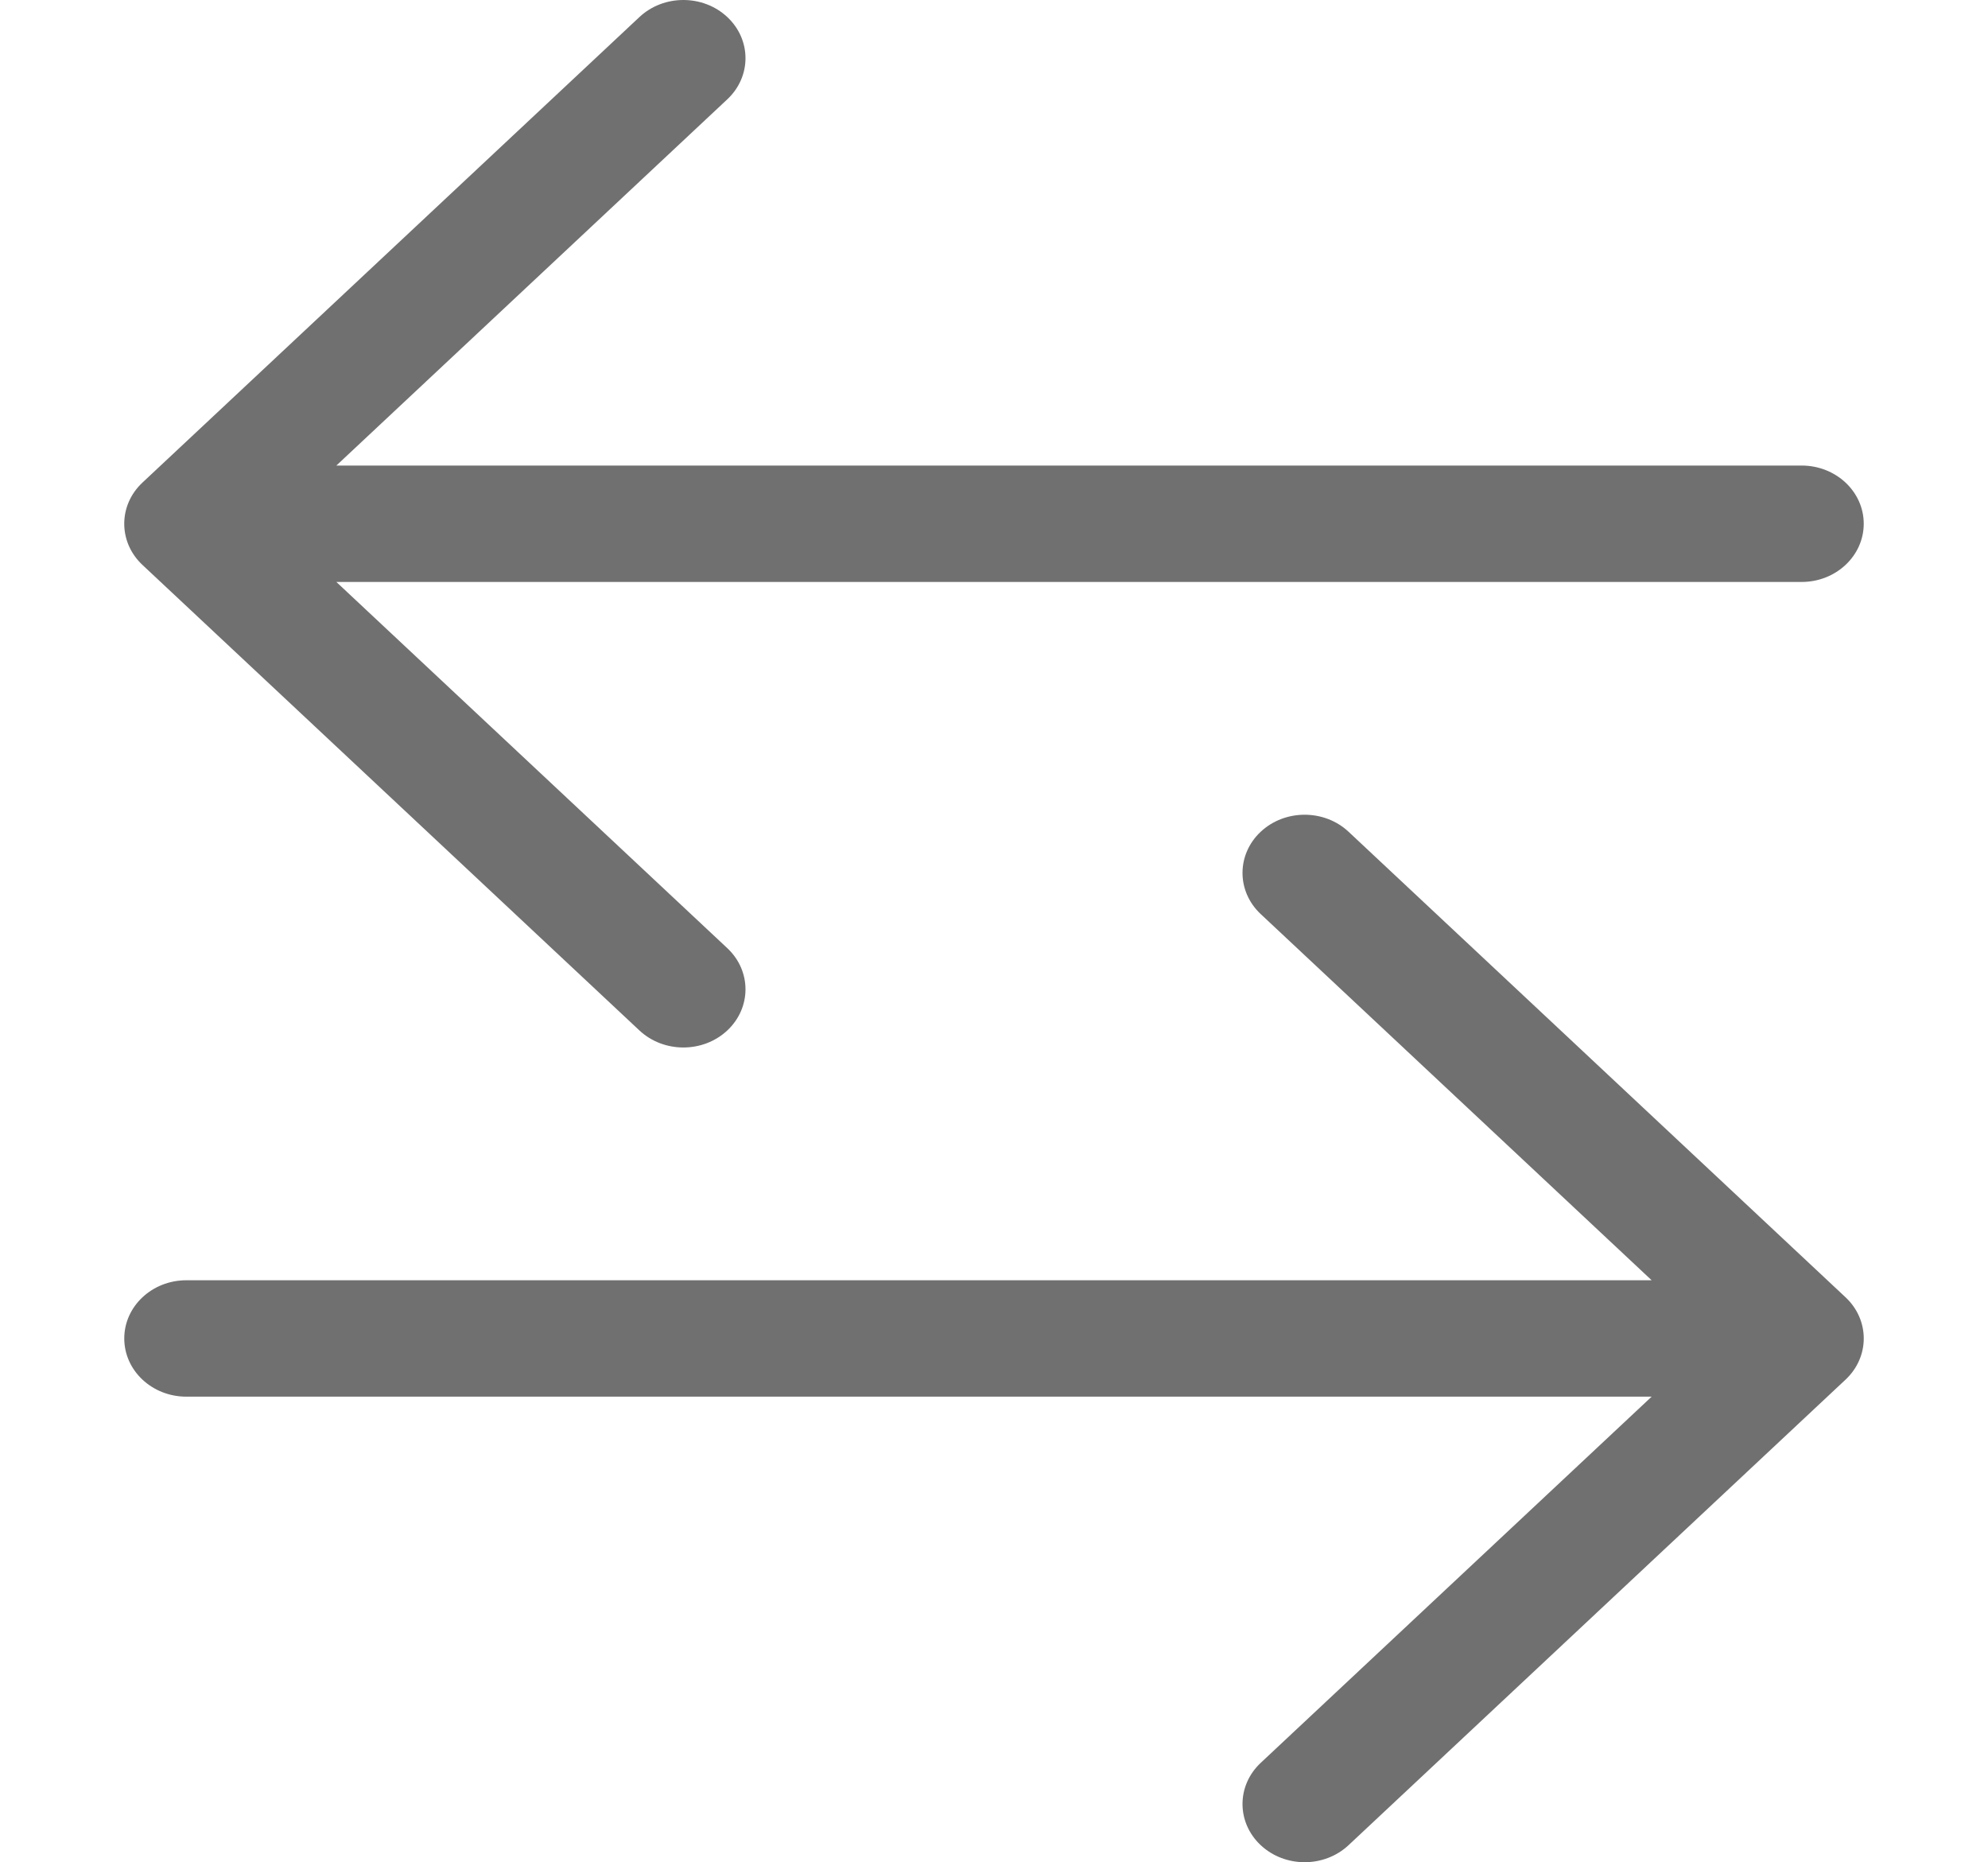 <svg width="63" height="59" viewBox="0 0 63 59" fill="none" xmlns="http://www.w3.org/2000/svg">
<path fill-rule="evenodd" clip-rule="evenodd" d="M3.938 42.406C3.938 43.425 4.819 44.25 5.906 44.25H52.341L39.952 55.852C39.183 56.572 39.183 57.74 39.952 58.46C40.721 59.18 41.967 59.18 42.736 58.46L58.486 43.71C59.255 42.99 59.255 41.822 58.486 41.102L42.736 26.352C41.967 25.633 40.721 25.633 39.952 26.352C39.183 27.073 39.183 28.24 39.952 28.96L52.341 40.562H5.906C4.819 40.562 3.938 41.388 3.938 42.406Z" fill="#707070"/>
<path fill-rule="evenodd" clip-rule="evenodd" d="M59.062 16.594C59.062 17.612 58.181 18.438 57.094 18.438L10.659 18.438L23.048 30.04C23.817 30.76 23.817 31.927 23.048 32.648C22.279 33.367 21.033 33.367 20.264 32.648L4.514 17.898C3.745 17.177 3.745 16.01 4.514 15.29L20.264 0.54C21.033 -0.18 22.279 -0.18 23.048 0.54C23.817 1.26 23.817 2.427 23.048 3.147L10.659 14.75L57.094 14.75C58.181 14.75 59.062 15.575 59.062 16.594Z" fill="#707070"/>
</svg>

